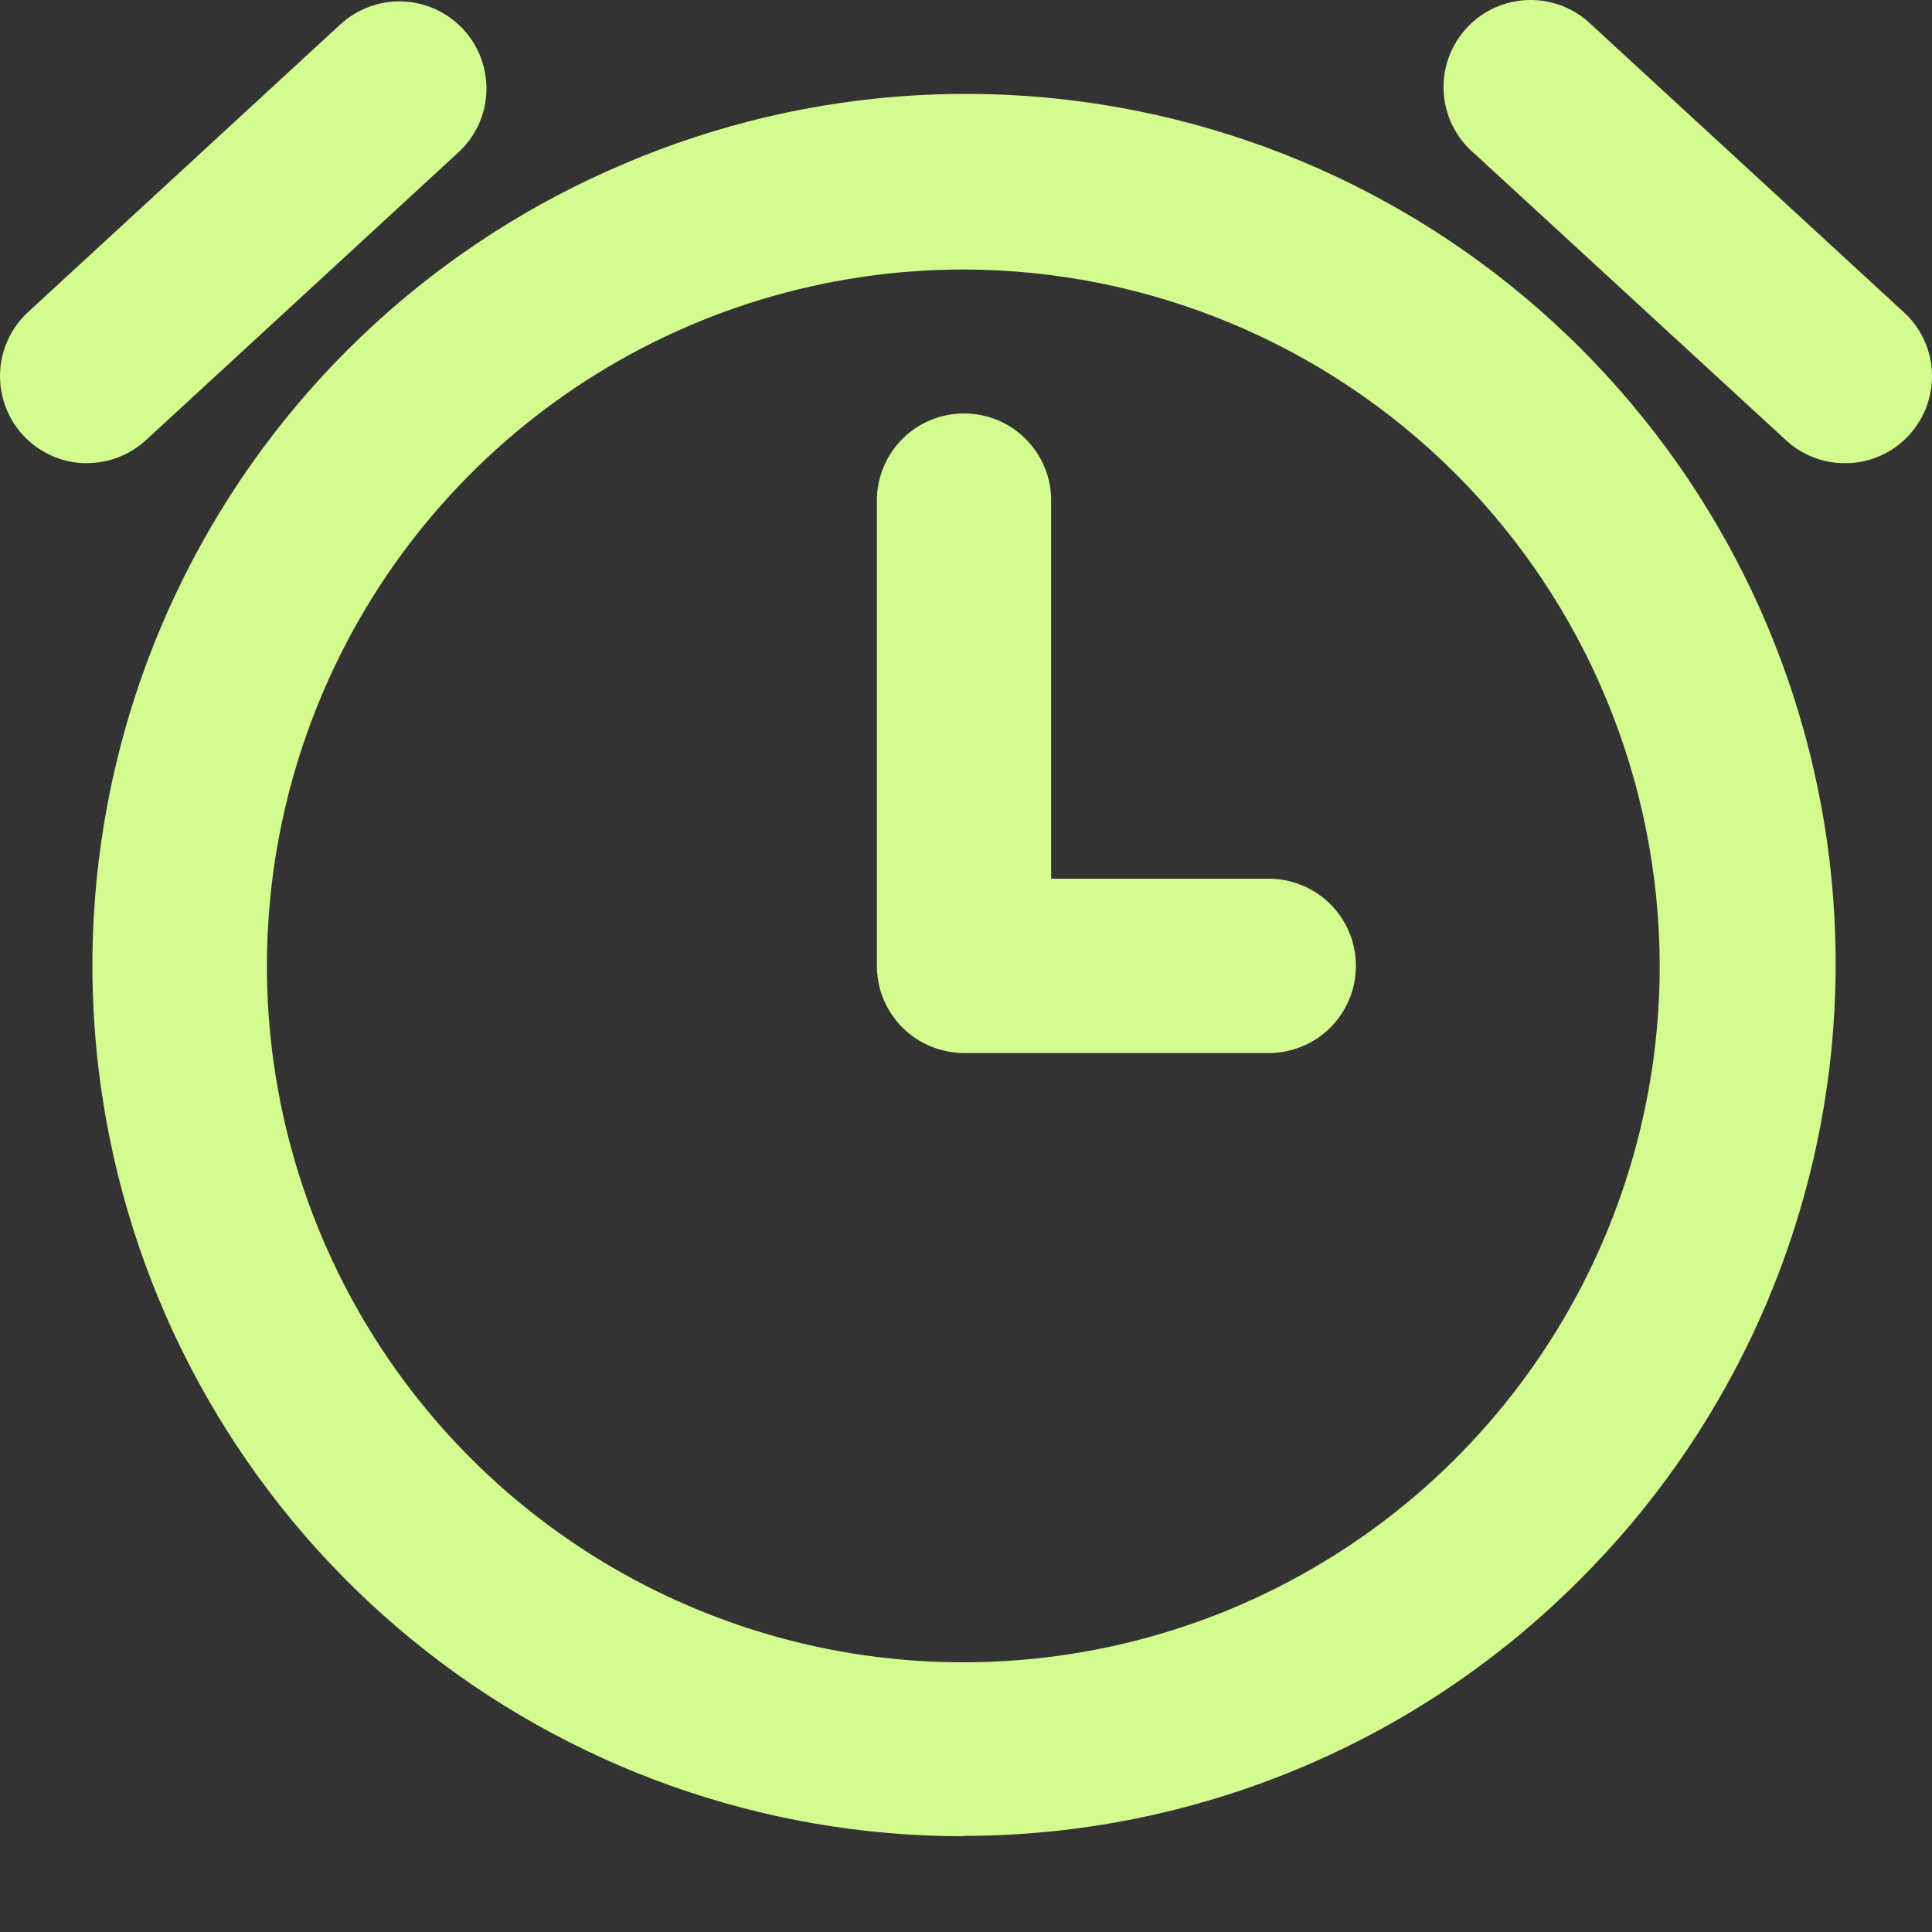 <svg width="16" height="16" viewBox="0 0 16 16" fill="none" xmlns="http://www.w3.org/2000/svg">
<rect x="0" y="0" width="16" height="16" fill="#333333" stroke="none"/>
<g id="alarm" clip-path="url(#clip0_51_4518)">
<path id="Vector" d="M7.979 15.207C6.314 15.208 4.701 14.633 3.412 13.58C2.124 12.527 1.239 11.06 0.909 9.429C0.578 7.798 0.822 6.103 1.599 4.631C2.376 3.159 3.639 2.002 5.172 1.355C6.713 0.698 8.434 0.598 10.041 1.073C11.647 1.547 13.037 2.567 13.973 3.956C14.909 5.346 15.331 7.017 15.168 8.684C15.004 10.351 14.264 11.909 13.076 13.09C11.725 14.443 9.891 15.203 7.979 15.204V15.207ZM7.979 2.232C6.838 2.232 5.723 2.57 4.774 3.204C3.826 3.837 3.086 4.738 2.65 5.792C2.213 6.846 2.099 8.006 2.321 9.124C2.544 10.243 3.093 11.271 3.9 12.078C4.706 12.884 5.734 13.433 6.853 13.656C7.972 13.878 9.131 13.764 10.185 13.328C11.239 12.891 12.14 12.152 12.773 11.203C13.407 10.255 13.745 9.139 13.745 7.999C13.743 6.47 13.135 5.004 12.054 3.923C10.973 2.842 9.507 2.234 7.979 2.232ZM10.477 8.721H7.983C7.796 8.714 7.619 8.635 7.489 8.5C7.359 8.366 7.287 8.186 7.287 7.999C7.287 7.812 7.359 7.632 7.489 7.498C7.619 7.363 7.796 7.284 7.983 7.277H10.481C10.578 7.274 10.675 7.29 10.765 7.325C10.856 7.359 10.939 7.412 11.009 7.479C11.078 7.547 11.134 7.627 11.172 7.717C11.21 7.806 11.229 7.902 11.229 7.999C11.229 8.096 11.21 8.192 11.172 8.281C11.134 8.371 11.078 8.451 11.009 8.519C10.939 8.586 10.856 8.639 10.765 8.673C10.675 8.708 10.578 8.724 10.481 8.721H10.477ZM7.983 8.721C7.792 8.72 7.608 8.644 7.473 8.509C7.338 8.373 7.262 8.19 7.262 7.999V4.12C7.269 3.933 7.348 3.756 7.482 3.626C7.617 3.496 7.797 3.424 7.984 3.424C8.171 3.424 8.351 3.496 8.485 3.626C8.62 3.756 8.699 3.933 8.705 4.12V7.999C8.705 8.094 8.686 8.188 8.65 8.276C8.613 8.364 8.559 8.443 8.492 8.51C8.424 8.577 8.344 8.63 8.256 8.666C8.168 8.702 8.074 8.72 7.979 8.72L7.983 8.721ZM15.279 3.836C15.098 3.837 14.923 3.768 14.79 3.645L12.205 1.267C12.131 1.204 12.072 1.127 12.029 1.04C11.986 0.953 11.961 0.859 11.956 0.762C11.95 0.666 11.964 0.569 11.997 0.478C12.029 0.387 12.08 0.304 12.146 0.232C12.211 0.161 12.29 0.104 12.378 0.064C12.466 0.024 12.562 0.003 12.658 0C12.755 -0.002 12.851 0.015 12.941 0.05C13.031 0.086 13.113 0.139 13.182 0.207L15.767 2.586C15.874 2.684 15.949 2.812 15.982 2.954C16.014 3.095 16.003 3.243 15.951 3.378C15.898 3.513 15.805 3.629 15.686 3.711C15.566 3.793 15.424 3.837 15.279 3.836ZM0.73 3.836C0.584 3.838 0.441 3.796 0.319 3.714C0.198 3.633 0.104 3.516 0.051 3.381C-0.003 3.245 -0.014 3.096 0.018 2.953C0.051 2.811 0.126 2.682 0.234 2.583L2.82 0.201C2.89 0.137 2.972 0.087 3.061 0.055C3.15 0.022 3.244 0.008 3.339 0.012C3.433 0.016 3.526 0.039 3.612 0.079C3.698 0.119 3.775 0.176 3.839 0.245C3.903 0.315 3.953 0.397 3.985 0.486C4.017 0.575 4.032 0.67 4.028 0.764C4.024 0.859 4.001 0.952 3.961 1.038C3.921 1.123 3.864 1.2 3.794 1.264L1.209 3.645C1.076 3.767 0.903 3.835 0.723 3.835L0.73 3.836Z" fill="#D3FB8F"/>
</g>
<defs>
<clipPath id="clip0_51_4518">
<rect width="16" height="16" fill="white"/>
</clipPath>
</defs>
</svg>
